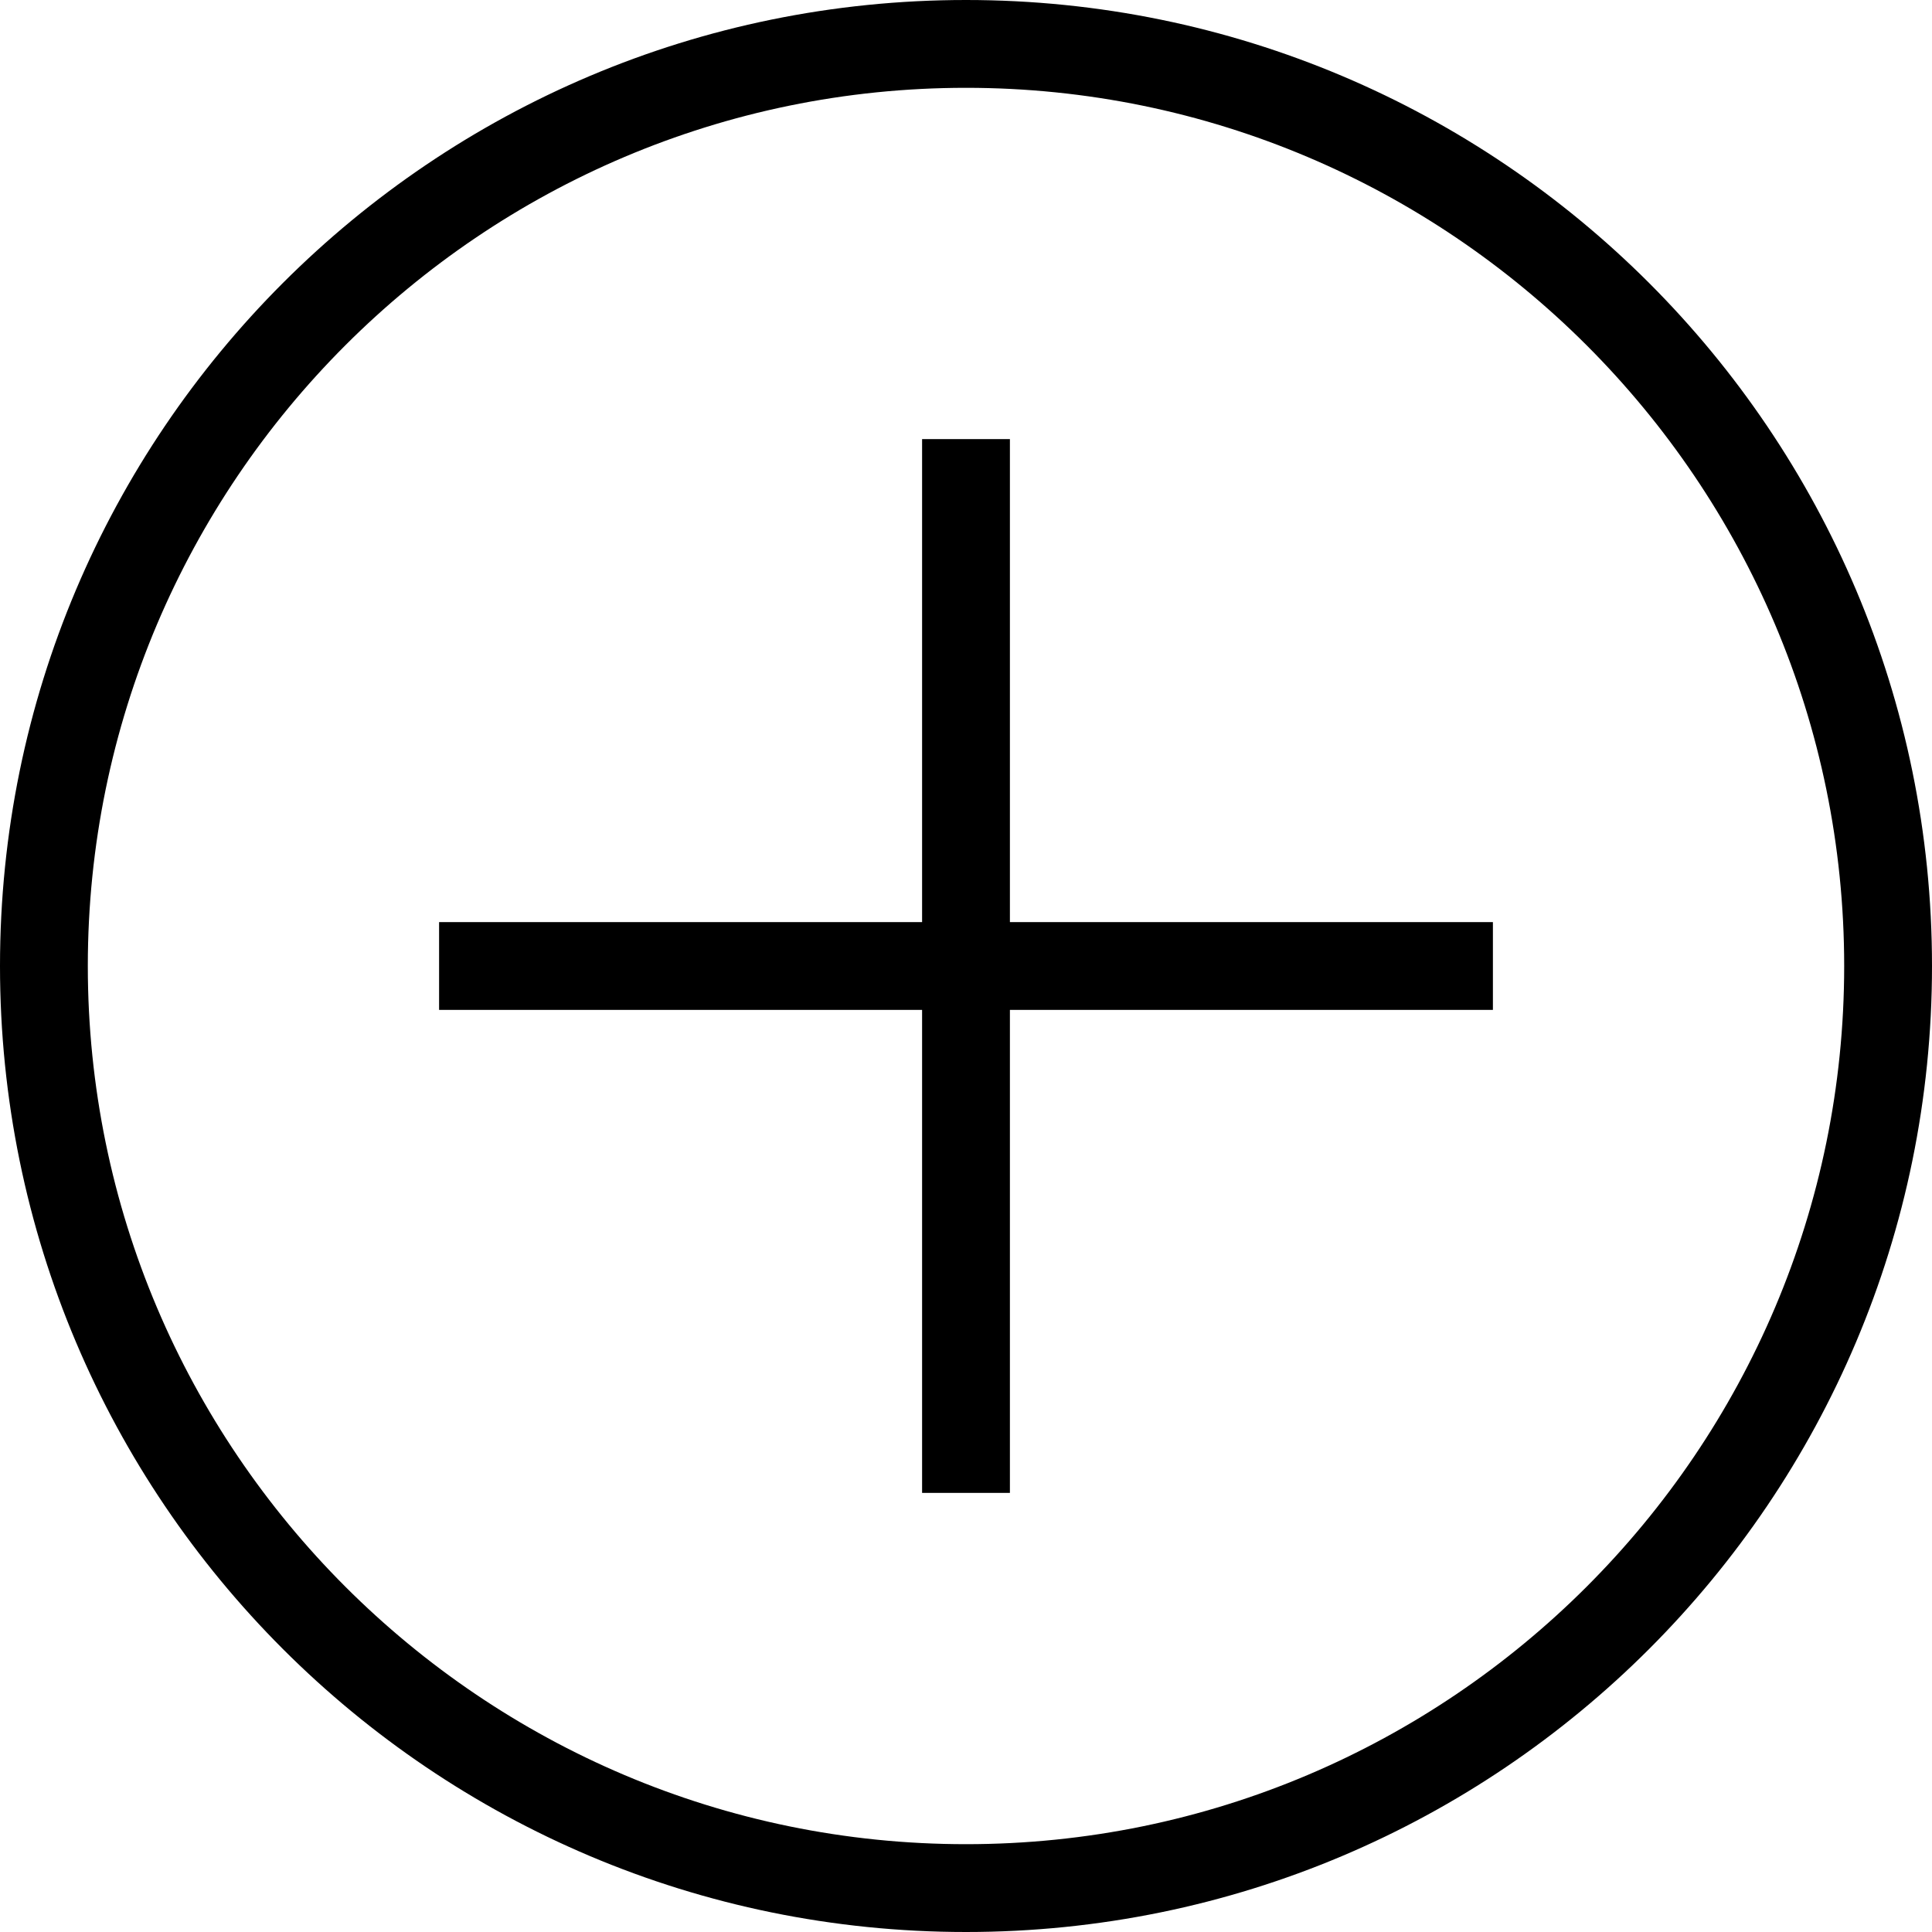 <?xml version="1.0" encoding="utf-8"?>
<!-- Generator: Adobe Illustrator 19.2.0, SVG Export Plug-In . SVG Version: 6.00 Build 0)  -->
<svg version="1.1" id="Layer_1" xmlns="http://www.w3.org/2000/svg" xmlns:xlink="http://www.w3.org/1999/xlink" x="0px" y="0px"
	 viewBox="0 0 44 44" style="enable-background:new 0 0 44 44;" xml:space="preserve">
<path d="M34,23H23v11h-2V23H10v-2h11V10h2v11h11V23z M22,2C10.972,2,2,10.972,2,22s8.972,20,20,20s20-8.972,20-20S33.028,2,22,2
	 M22,0c12.15,0,22,9.85,22,22s-9.85,22-22,22S0,34.15,0,22S9.85,0,22,0L22,0z"/>
</svg>
